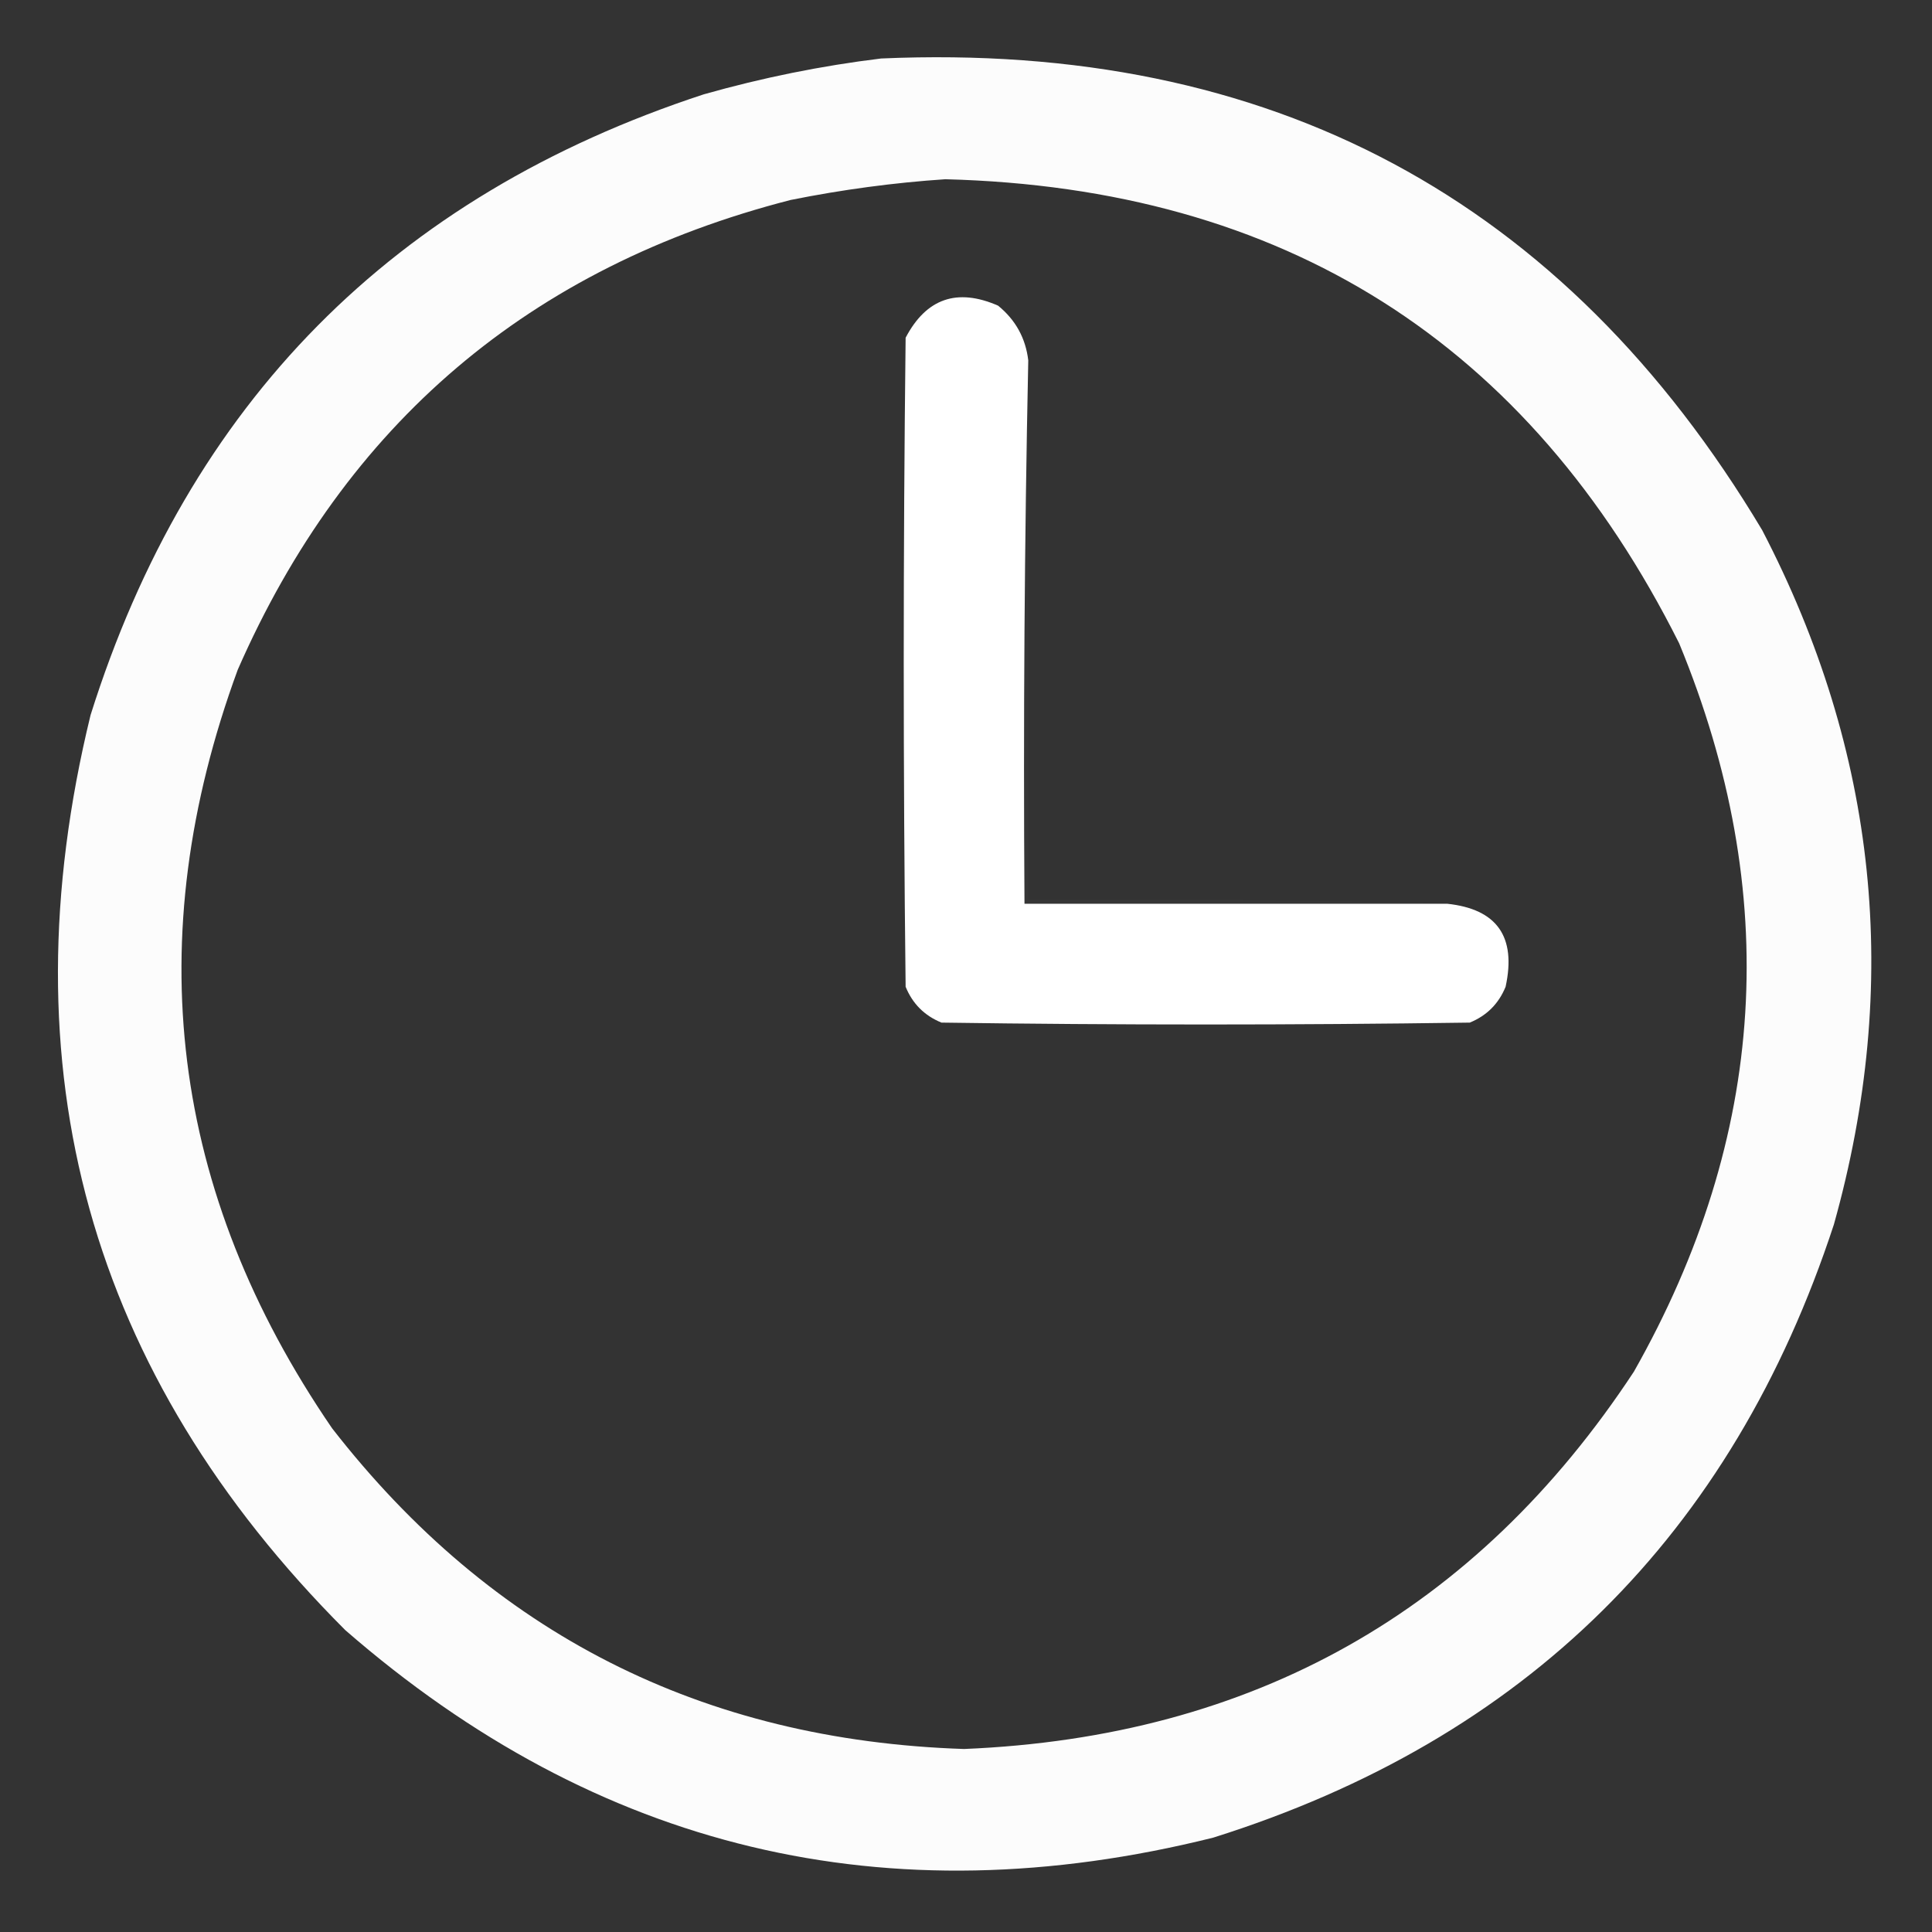 
<svg xmlns="http://www.w3.org/2000/svg" version="1.1" width="512px" height="512px" style="shape-rendering:geometricPrecision; text-rendering:geometricPrecision; image-rendering:optimizeQuality; fill-rule:evenodd; clip-rule:evenodd" xmlns:xlink="http://www.w3.org/1999/xlink">
<rect width="100%" height="100%" fill="#333333" stroke="none"/>
<g><path style="opacity:0.982" fill="#fff" d="M 233.5,15.5 C 336.655,10.98 414.488,52.647 467,140.5C 497.57,199.298 503.903,260.631 486,324.5C 459.003,406.831 404.169,460.997 321.5,487C 235.047,508.551 158.381,490.218 91.5,432C 23.632,364.053 1.132,283.219 24,189.5C 50.003,106.831 104.169,51.997 186.5,25C 202.057,20.589 217.723,17.422 233.5,15.5 Z M 250.5,47.5 C 340.204,49.791 405.037,90.79 445,170.5C 472.336,236.786 468.336,301.119 433,363.5C 391.214,427.009 332.047,460.342 255.5,463.5C 186.128,461.233 130.295,432.899 88,378.5C 45.132,315.892 36.799,248.892 63,177.5C 91.587,112.251 140.421,70.751 209.5,53C 223.196,50.248 236.862,48.414 250.5,47.5 Z"/></g>
<g><path style="opacity:0.997" fill="#fff" d="M 272.5,95.5 C 271.501,143.33 271.168,191.33 271.5,239.5C 308.833,239.5 346.167,239.5 383.5,239.5C 396.722,240.899 401.889,248.233 399,261.5C 397.167,266 394,269.167 389.5,271C 342.833,271.667 296.167,271.667 249.5,271C 245,269.167 241.833,266 240,261.5C 239.333,204.167 239.333,146.833 240,89.5C 245.468,79.087 253.635,76.254 264.5,81C 269.137,84.777 271.804,89.61 272.5,95.5 Z"/></g>
<g><path style="opacity:0.016" fill="#fff" d="M 272.5,95.5 C 272.5,143.167 272.5,190.833 272.5,238.5C 309.67,238.168 346.67,238.502 383.5,239.5C 346.167,239.5 308.833,239.5 271.5,239.5C 271.168,191.33 271.501,143.33 272.5,95.5 Z"/></g>
</svg>
